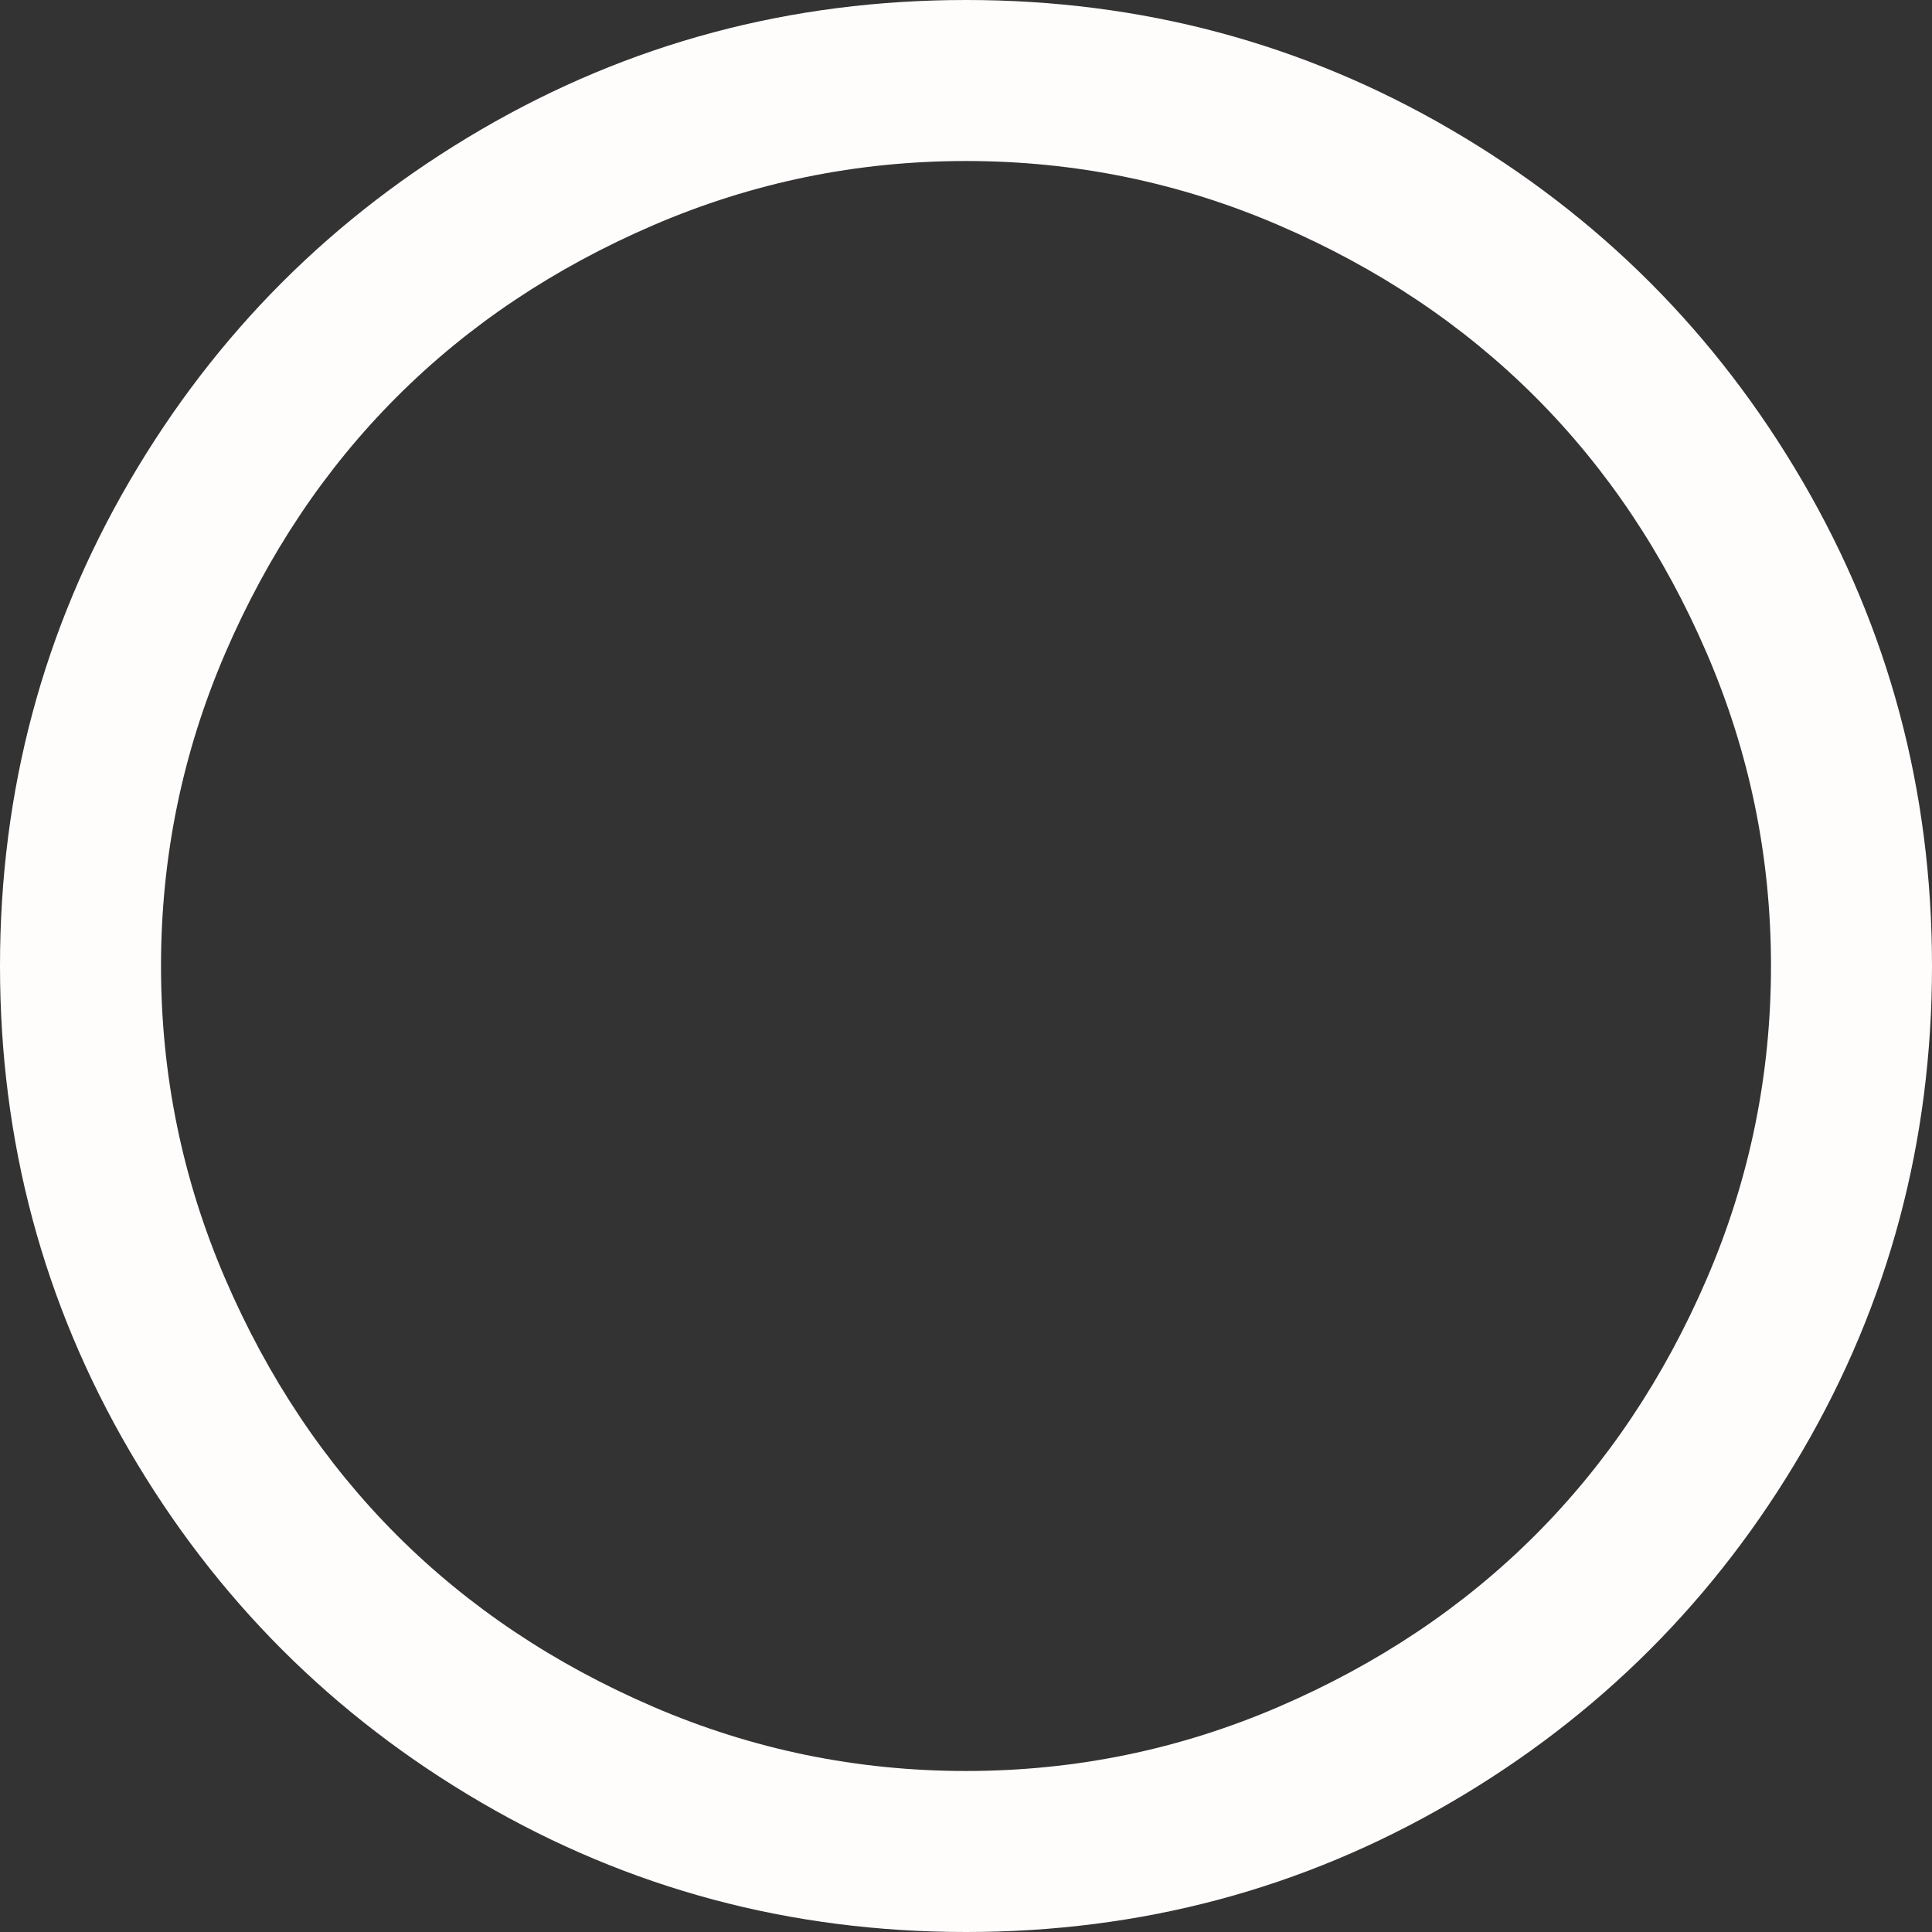 ﻿<?xml version="1.0" encoding="utf-8"?>
<svg version="1.1" xmlns:xlink="http://www.w3.org/1999/xlink" width="68px" height="68px" xmlns="http://www.w3.org/2000/svg">
  <rect width="100%" height="100%" fill="#333333" stroke="none"/>
  <g transform="matrix(1 0 0 1 -146 -650 )">
    <path d="M 45.001 7.924  C 41.504 6.419  37.837 5.667  34 5.667  C 30.163 5.667  26.496 6.419  22.999 7.924  C 19.501 9.43  16.491 11.444  13.967 13.967  C 11.444 16.491  9.43 19.501  7.924 22.999  C 6.419 26.496  5.667 30.163  5.667 34  C 5.667 37.837  6.419 41.504  7.924 45.001  C 9.43 48.499  11.444 51.509  13.967 54.033  C 16.491 56.556  19.501 58.57  22.999 60.076  C 26.496 61.581  30.163 62.333  34 62.333  C 37.837 62.333  41.504 61.581  45.001 60.076  C 48.499 58.57  51.509 56.556  54.033 54.033  C 56.556 51.509  58.57 48.499  60.076 45.001  C 61.581 41.504  62.333 37.837  62.333 34  C 62.333 30.163  61.581 26.496  60.076 22.999  C 58.57 19.501  56.556 16.491  54.033 13.967  C 51.509 11.444  48.499 9.43  45.001 7.924  Z M 63.44 16.934  C 66.48 22.143  68 27.832  68 34  C 68 40.168  66.48 45.857  63.44 51.066  C 60.4 56.276  56.276 60.4  51.066 63.44  C 45.857 66.48  40.168 68  34 68  C 27.832 68  22.143 66.48  16.934 63.44  C 11.724 60.4  7.6 56.276  4.56 51.066  C 1.52 45.857  0 40.168  0 34  C 0 27.832  1.52 22.143  4.56 16.934  C 7.6 11.724  11.724 7.6  16.934 4.56  C 22.143 1.52  27.832 0  34 0  C 40.168 0  45.857 1.52  51.066 4.56  C 56.276 7.6  60.4 11.724  63.44 16.934  Z " fill-rule="nonzero" fill="#fffcfc" stroke="none" transform="matrix(1 0 0 1 146 650 )" />
  </g>
</svg>